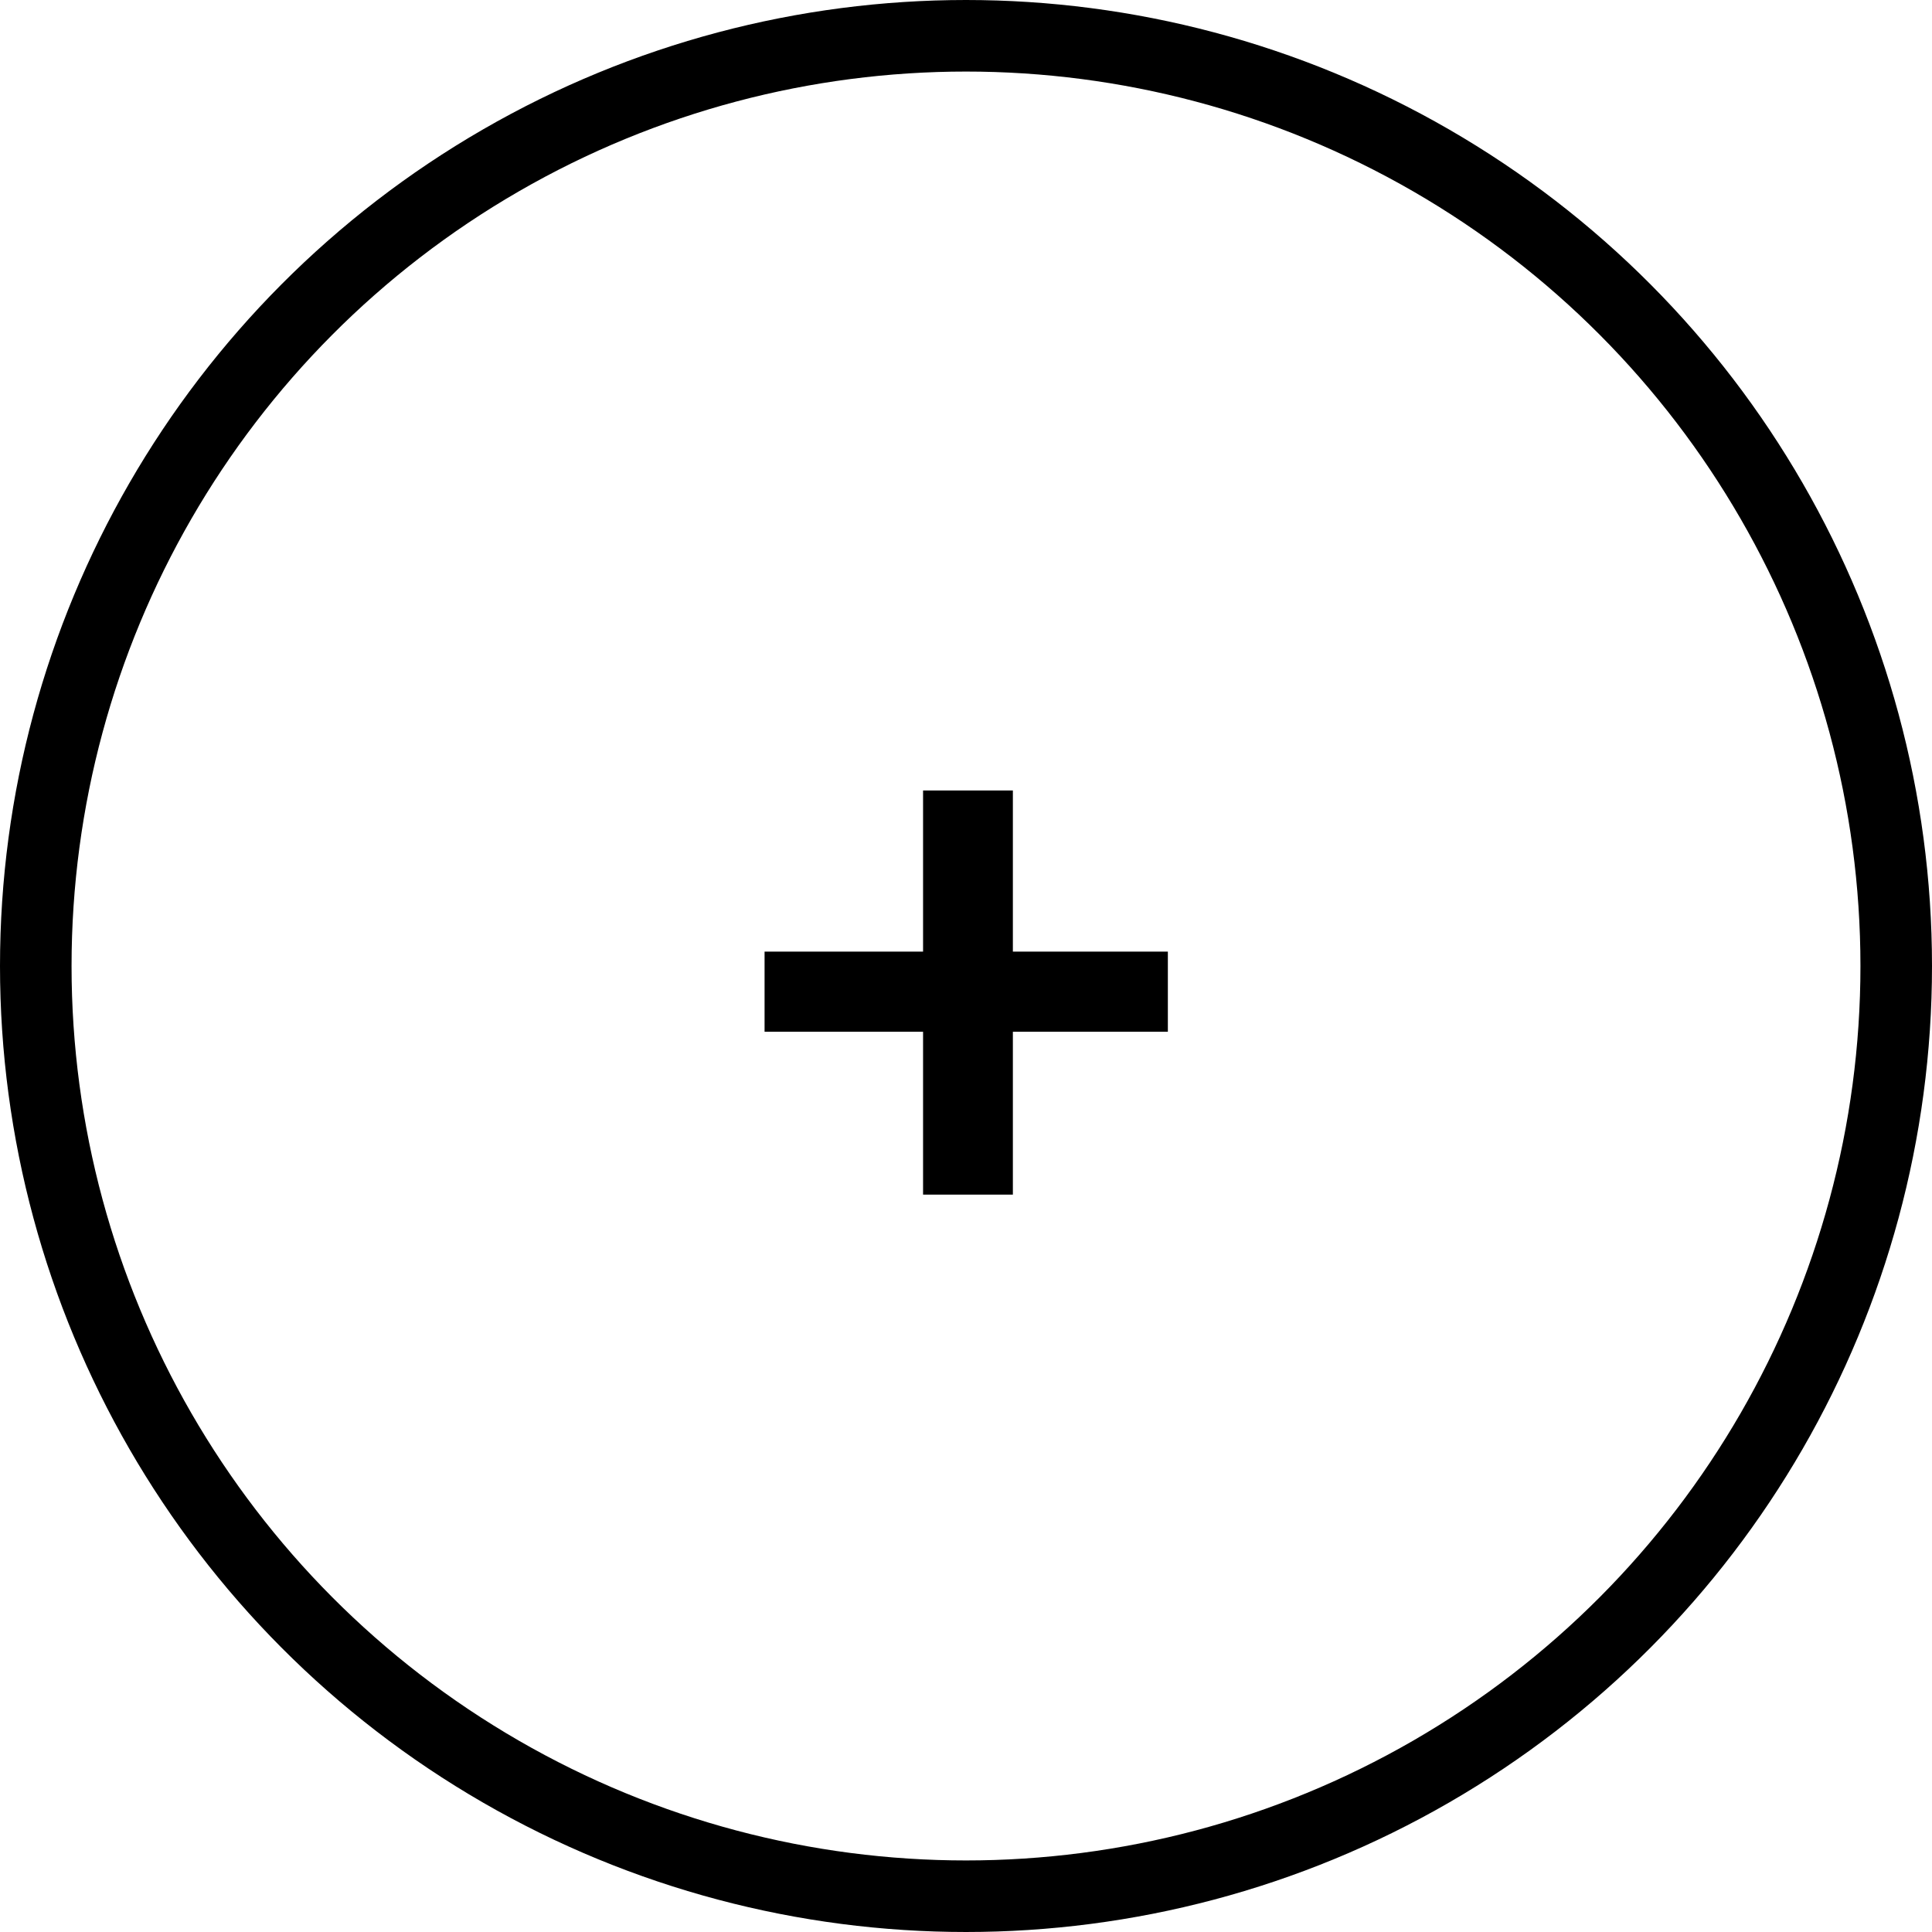 <svg width="27" height="27" viewBox="0 0 27 27" fill="none" xmlns="http://www.w3.org/2000/svg">
    <circle cx="13.5" cy="13.5" r="13" stroke="black"/>
    <path d="M12.9 14.419H10.685V13.299H12.9V11.047H14.155V13.299H16.321V14.419H14.155V16.695H12.9V14.419Z" fill="black"/>
</svg>


